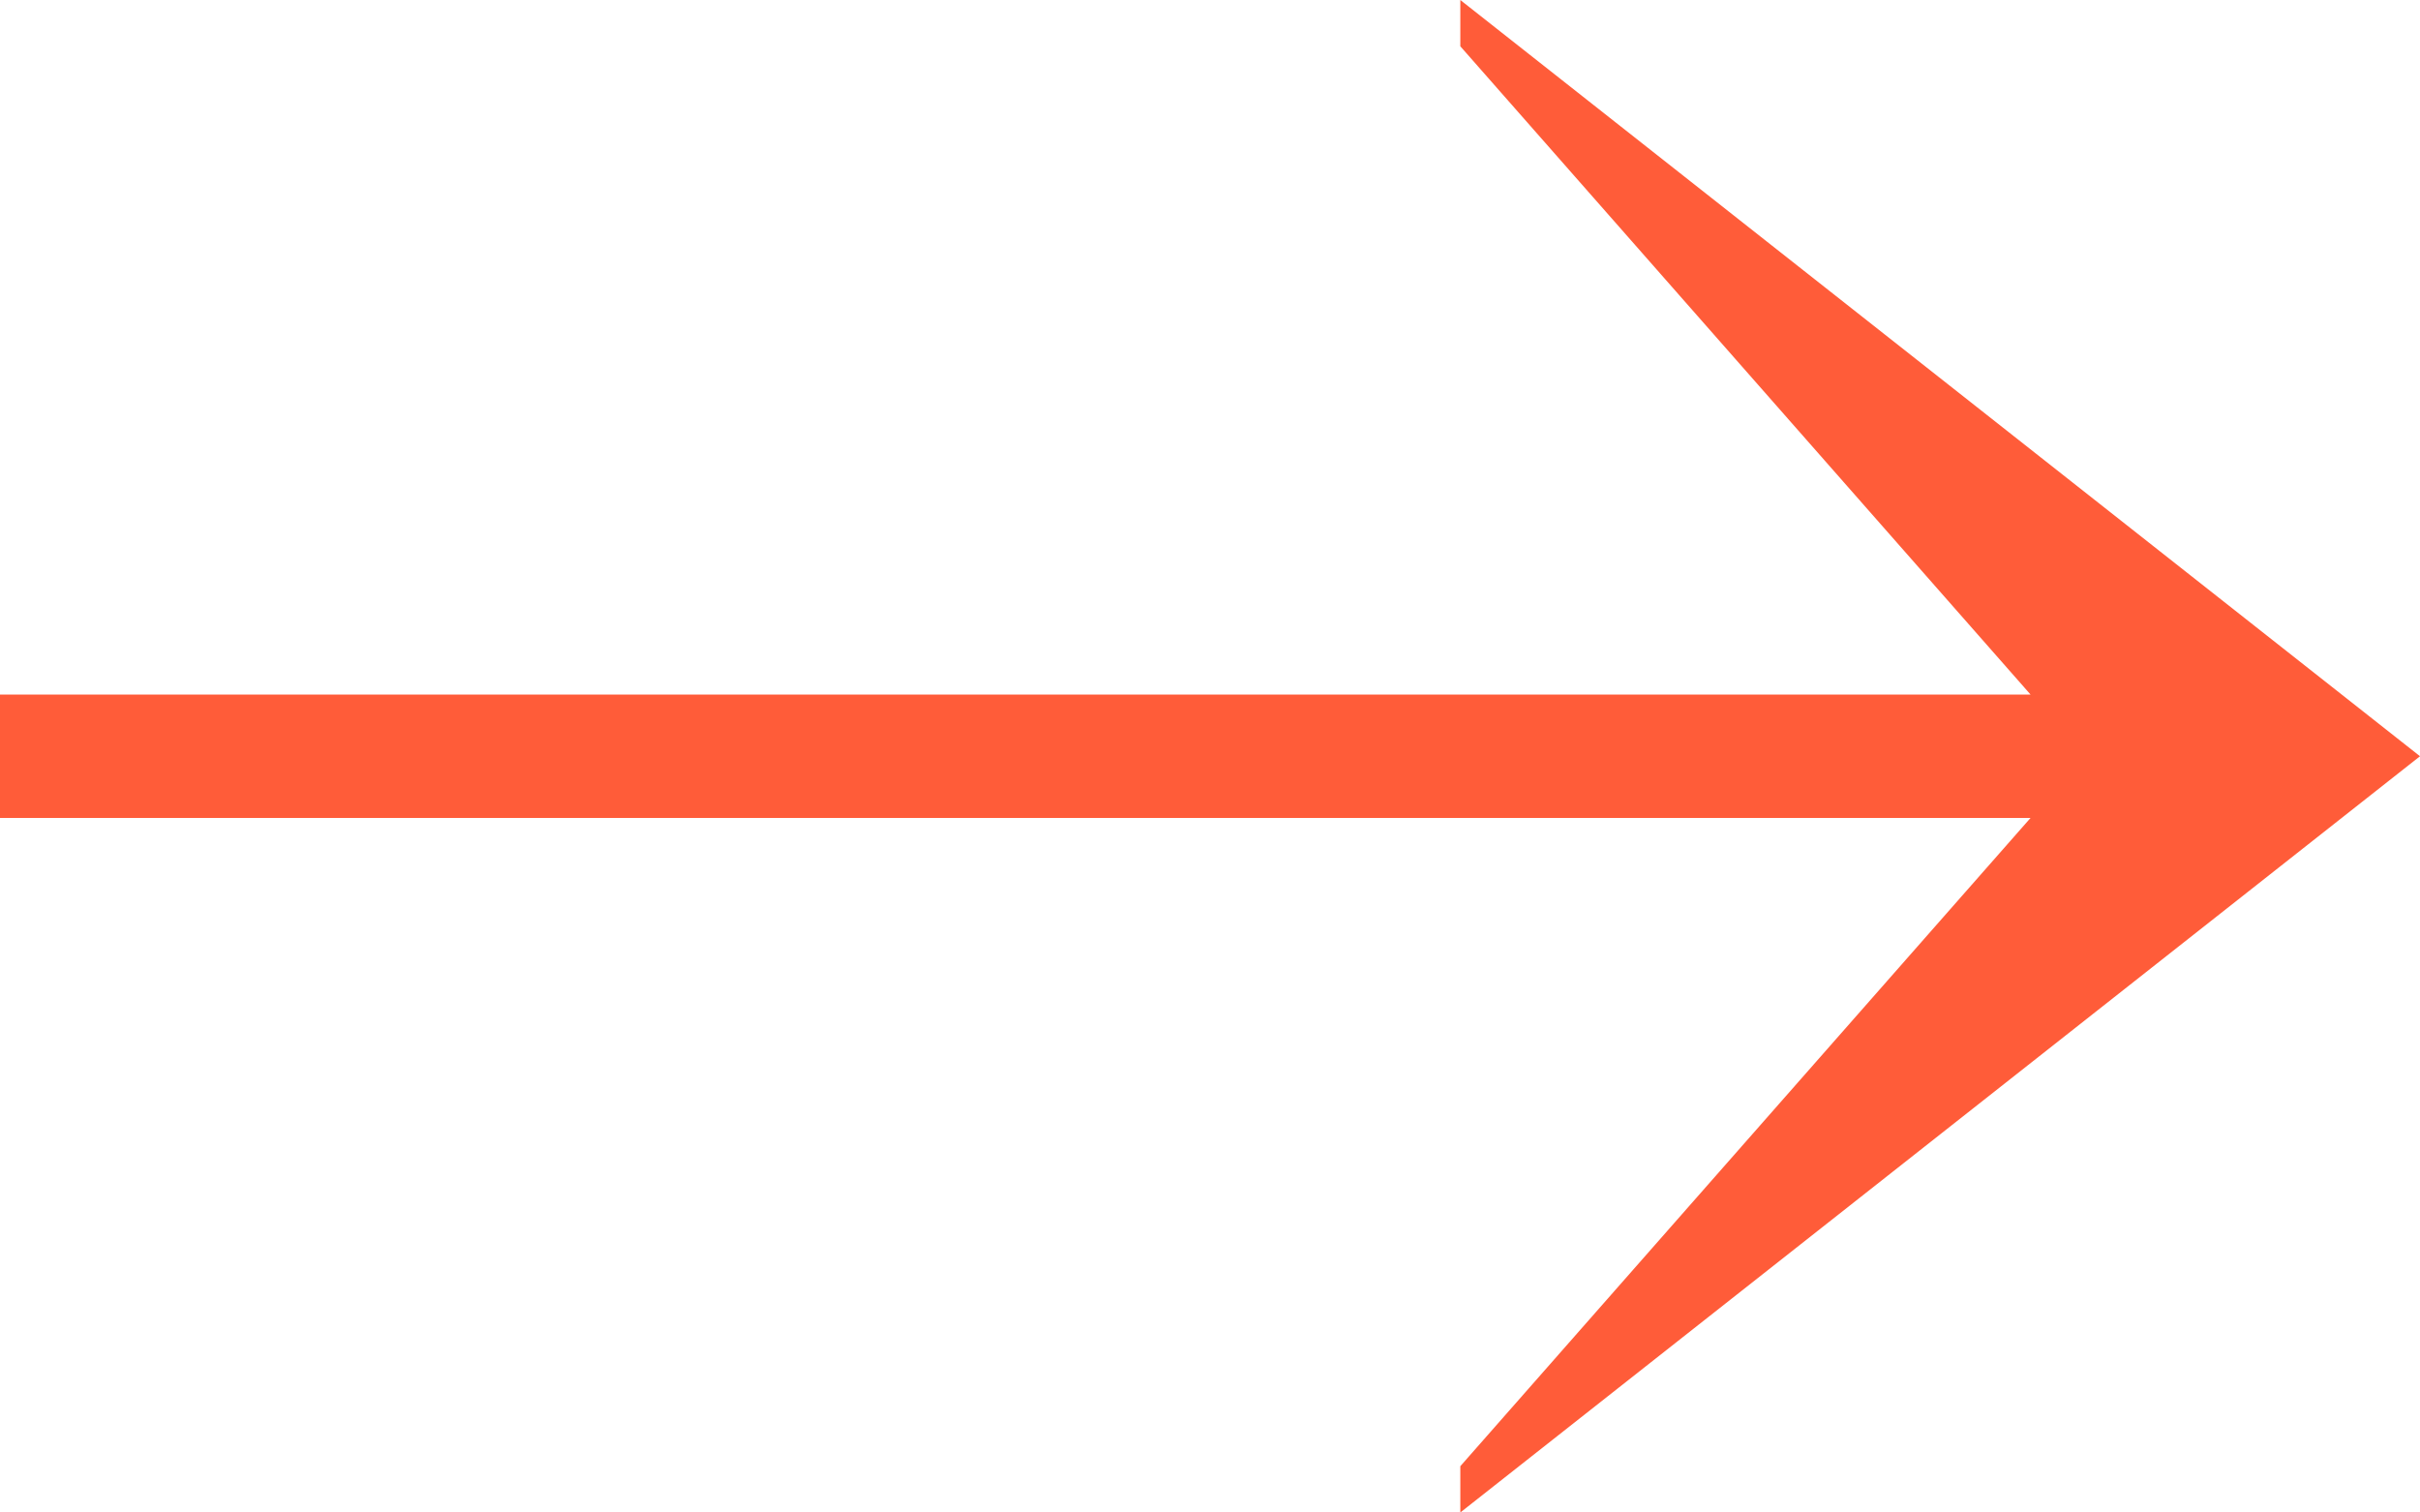 <svg width="16" height="10" viewBox="0 0 16 10" fill="none" xmlns="http://www.w3.org/2000/svg">
<path d="M9.655 9.694L13.425 5.408L2.40828e-10 5.408L-3.18732e-08 4.592L13.425 4.592L9.655 0.306L9.655 -4.68934e-07L16 5L9.655 10L9.655 9.694Z" fill="#FF5C39"/>
</svg>

